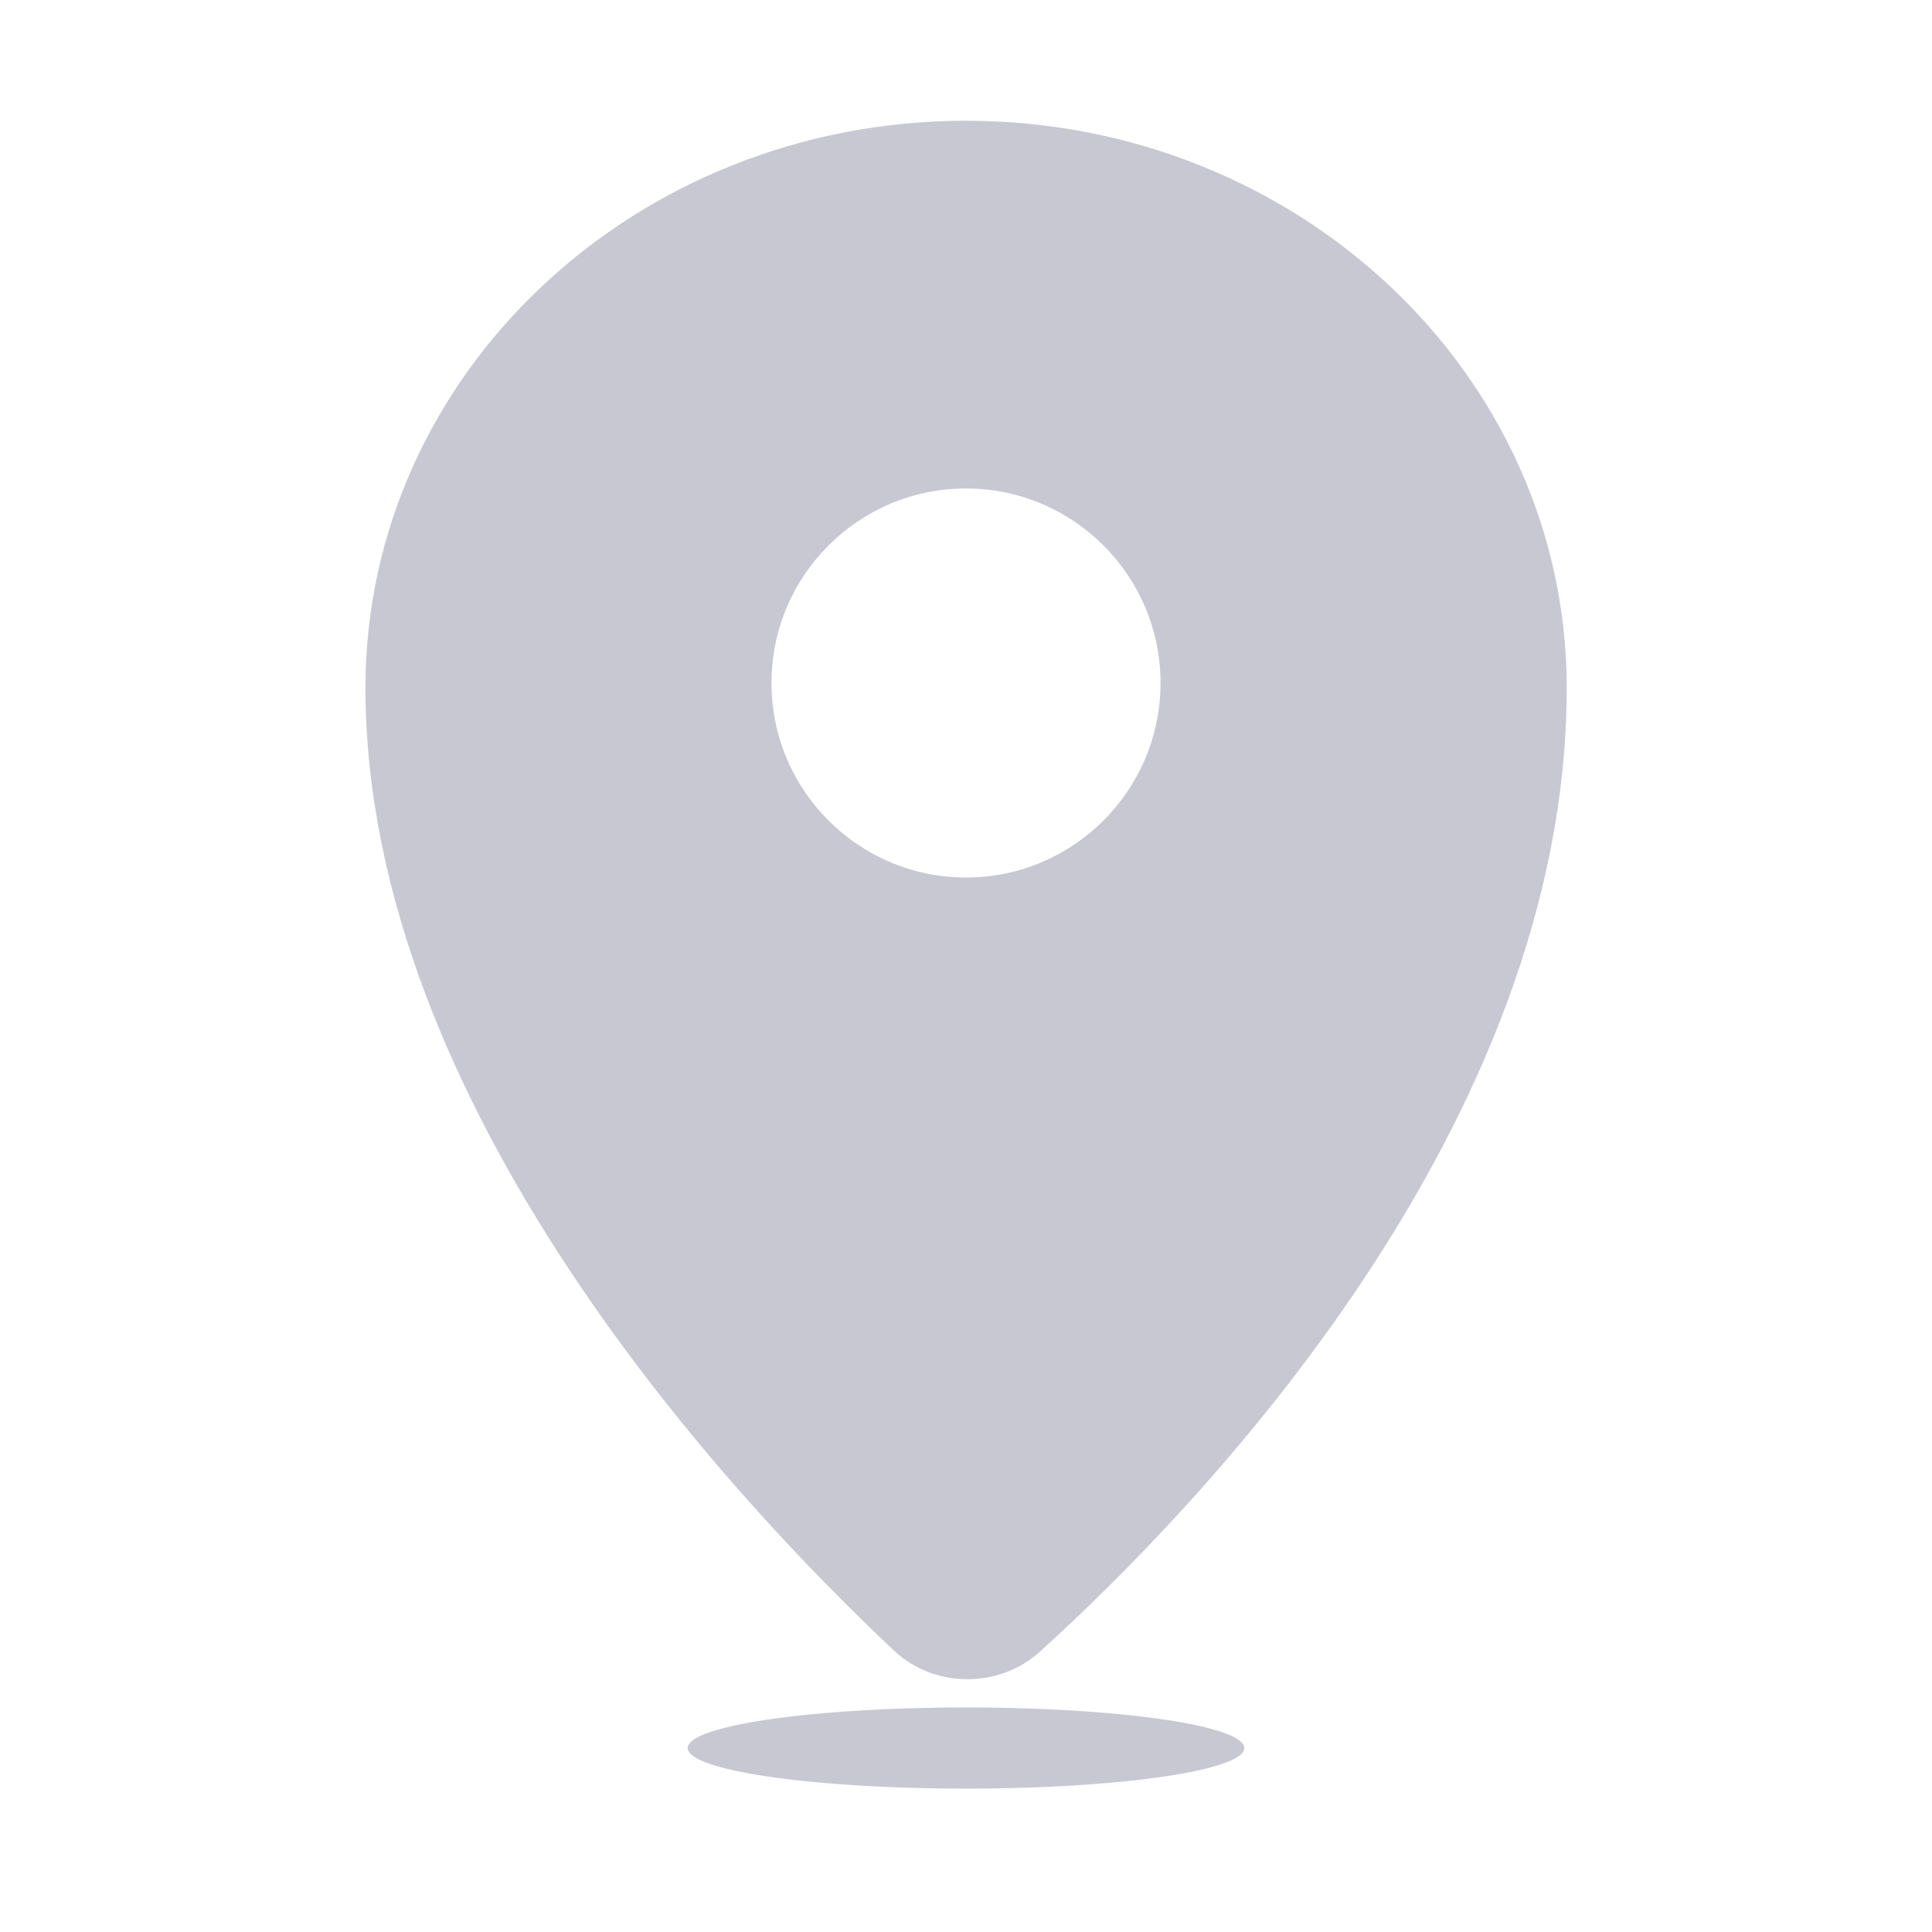 <svg class="svg-icon" style="width: 1em; height: 1em;vertical-align: middle;fill: currentColor;overflow: hidden;" viewBox="0 0 1024 1024"   version="1.1" xmlns="http://www.w3.org/2000/svg"><path d="M512 64c-175.8 0-318.3 134.6-318.3 300.5 0 222.9 195.5 430.8 280.1 510.3 21.3 20.1 55.7 20.3 77.4 0.6 85.1-77.2 279.2-278.7 279.2-510.9C830.3 198.6 687.8 64 512 64z m0 401.1c-56.9 0-103.1-46.2-103.1-103.1S455.1 258.9 512 258.9c56.9 0 103.1 46.2 103.1 103.1S568.9 465.1 512 465.1z" fill='#c7c8d2' /><path d="M364.5 926.5a147.5 21.5 0 1 0 295 0 147.5 21.5 0 1 0-295 0Z" fill='#c7c8d2' /></svg>